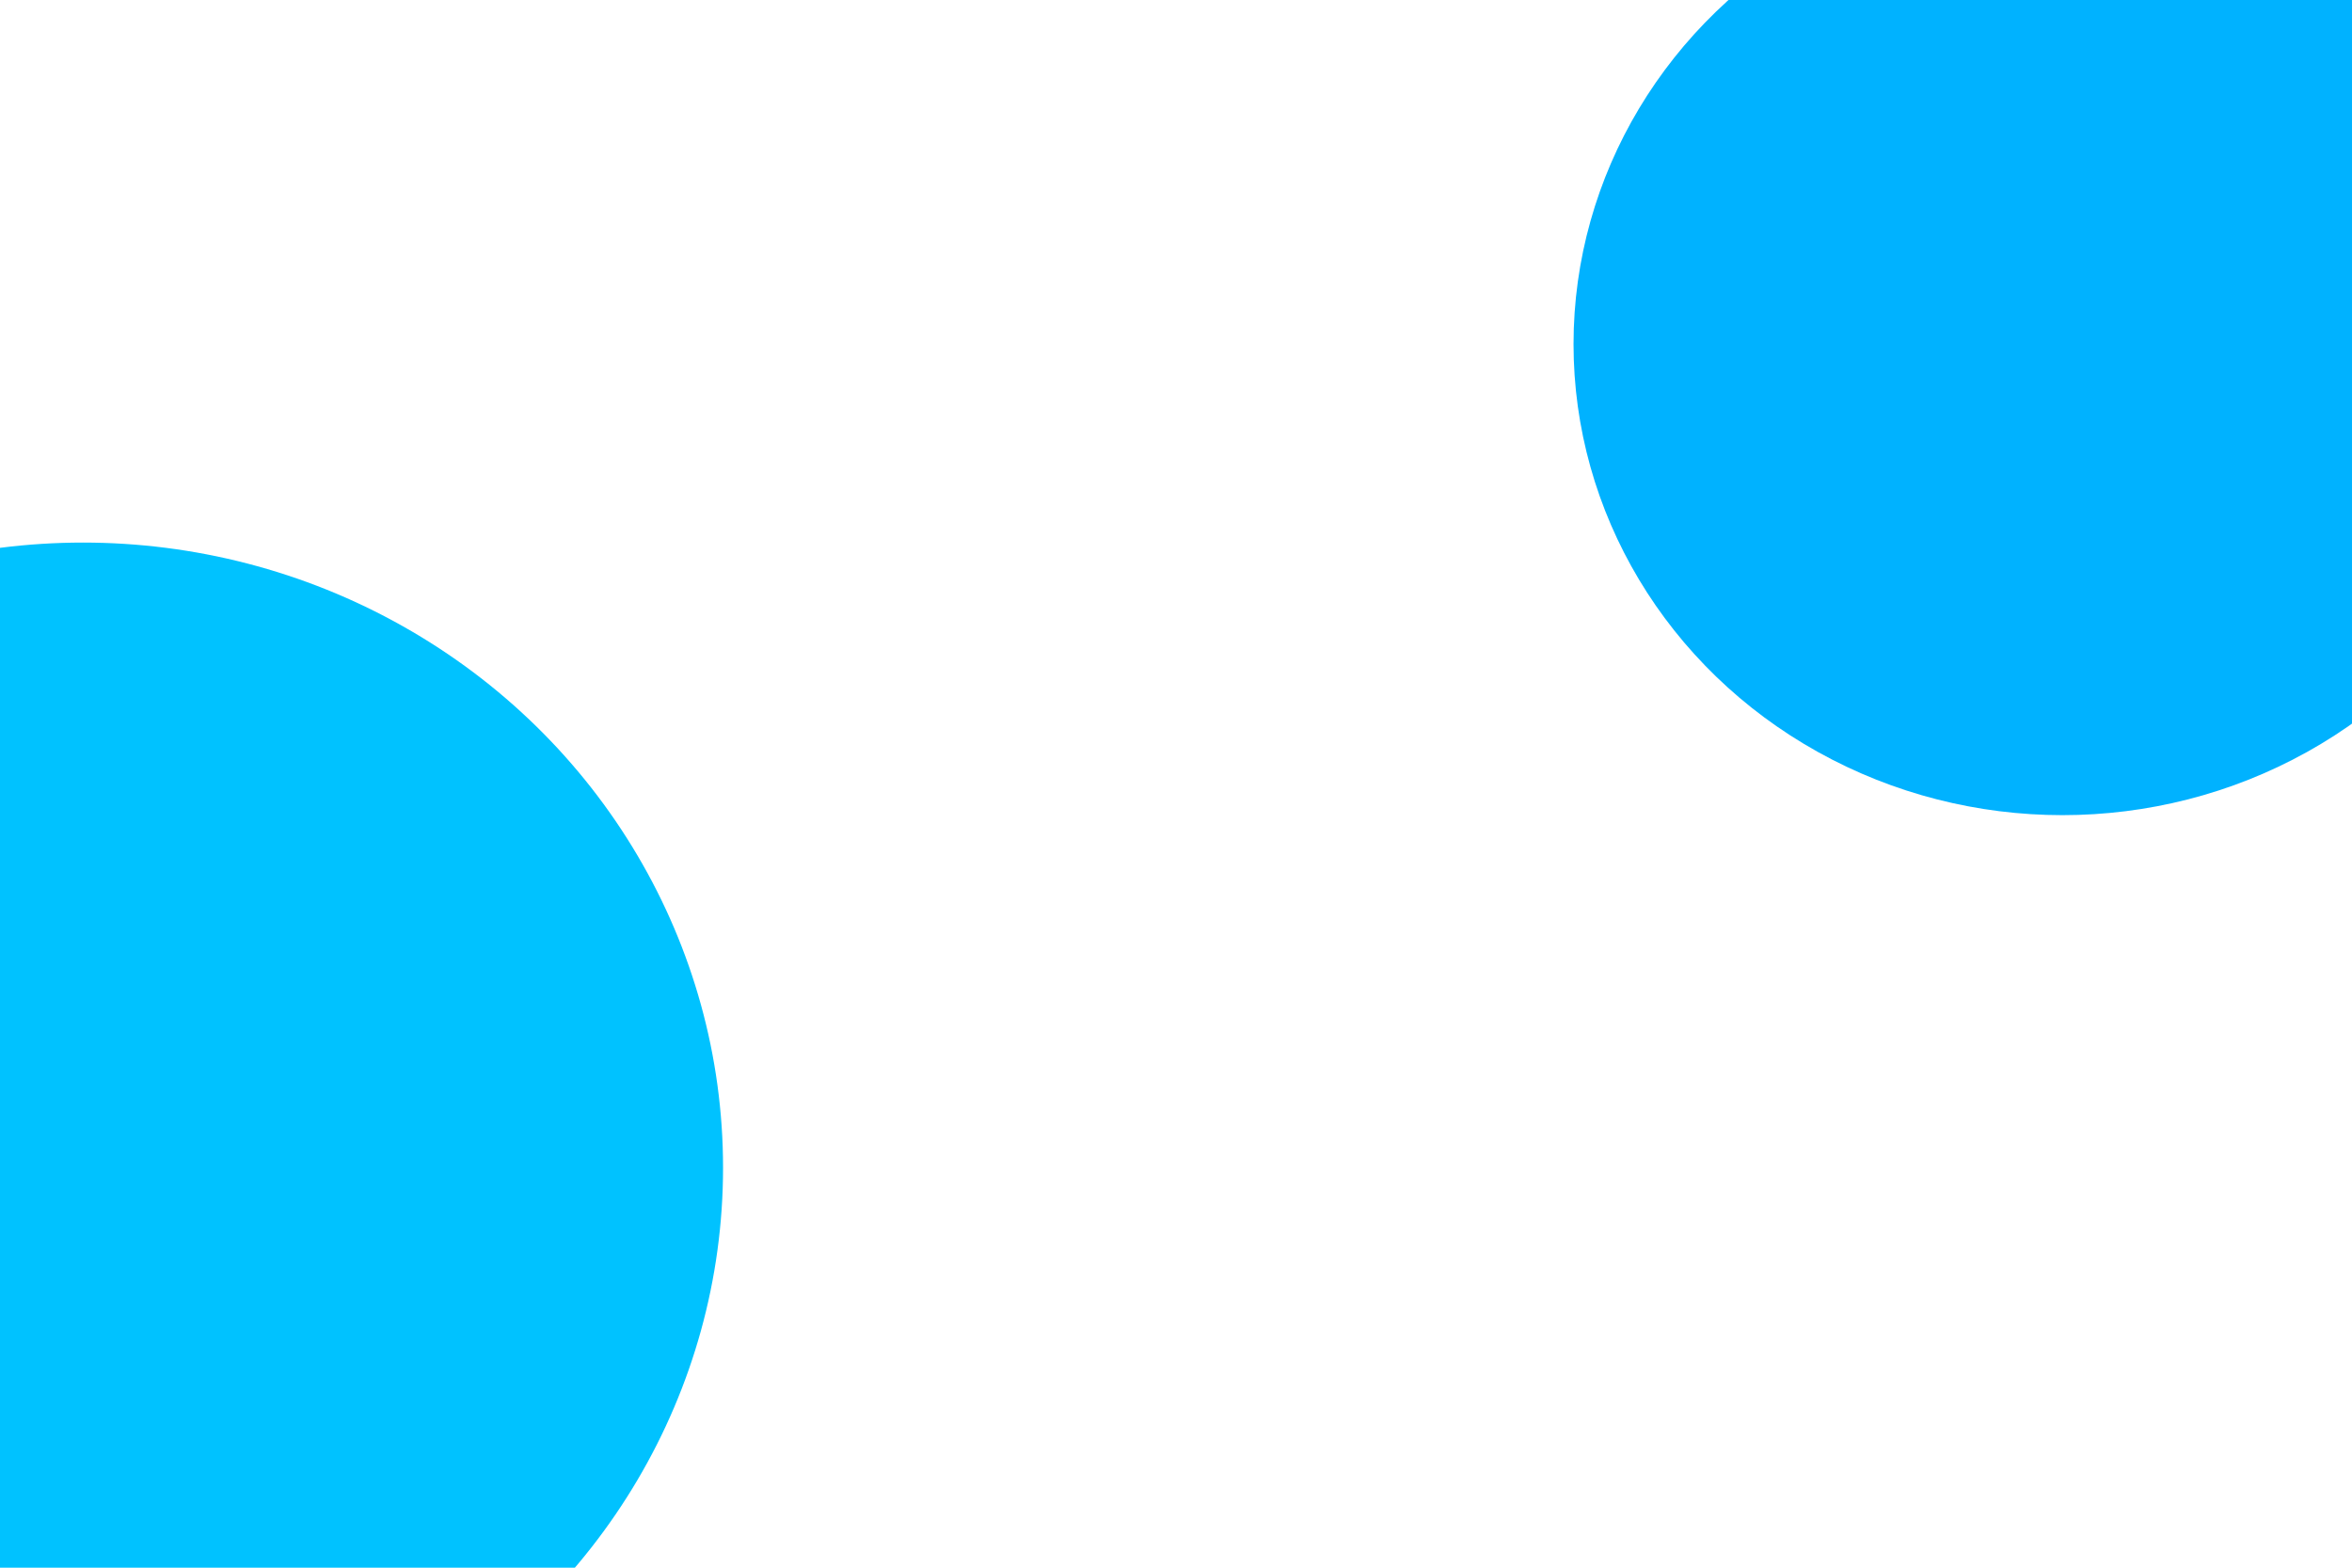 <?xml version="1.0" encoding="UTF-8" standalone="no"?>
<!-- Created with Inkscape (http://www.inkscape.org/) -->

<svg
   xmlns:dc="http://purl.org/dc/elements/1.1/"
   xmlns:cc="http://creativecommons.org/ns#"
   xmlns:rdf="http://www.w3.org/1999/02/22-rdf-syntax-ns#"
   xmlns:svg="http://www.w3.org/2000/svg"
   xmlns="http://www.w3.org/2000/svg"
   xmlns:sodipodi="http://sodipodi.sourceforge.net/DTD/sodipodi-0.dtd"
   xmlns:inkscape="http://www.inkscape.org/namespaces/inkscape"
   width="300mm"
   height="200mm"
   viewBox="0 0 300 200"
   version="1.1"
   id="svg4498"
   inkscape:version="0.92.1 r15371"
   sodipodi:docname="mini-background.svg">
  <defs
     id="defs4492" />
  <sodipodi:namedview
     id="base"
     pagecolor="#ffffff"
     bordercolor="#666666"
     borderopacity="1.0"
     inkscape:pageopacity="0.0"
     inkscape:pageshadow="2"
     inkscape:zoom="0.35"
     inkscape:cx="450"
     inkscape:cy="560"
     inkscape:document-units="mm"
     inkscape:current-layer="layer1"
     showgrid="false"
     inkscape:window-width="1366"
     inkscape:window-height="705"
     inkscape:window-x="-8"
     inkscape:window-y="-8"
     inkscape:window-maximized="1" />
  <g
     inkscape:label="Calque 1"
     inkscape:groupmode="layer"
     id="layer1"
     transform="translate(0,-97)">
    <ellipse
       style="opacity:1;fill:#00c2ff;fill-opacity:1;stroke-width:21.046;stroke-miterlimit:4;stroke-dasharray:none"
       id="path5043"
       cx="10.583"
       cy="245.973"
       rx="81.643"
       ry="79.753" />
    <ellipse
       style="opacity:1;fill:#00b2ff;fill-opacity:1;stroke-width:15.967;stroke-miterlimit:4;stroke-dasharray:none"
       id="path5043-1"
       cx="263.071"
       cy="140.896"
       rx="62.366"
       ry="60.098" />
  </g>
</svg>
